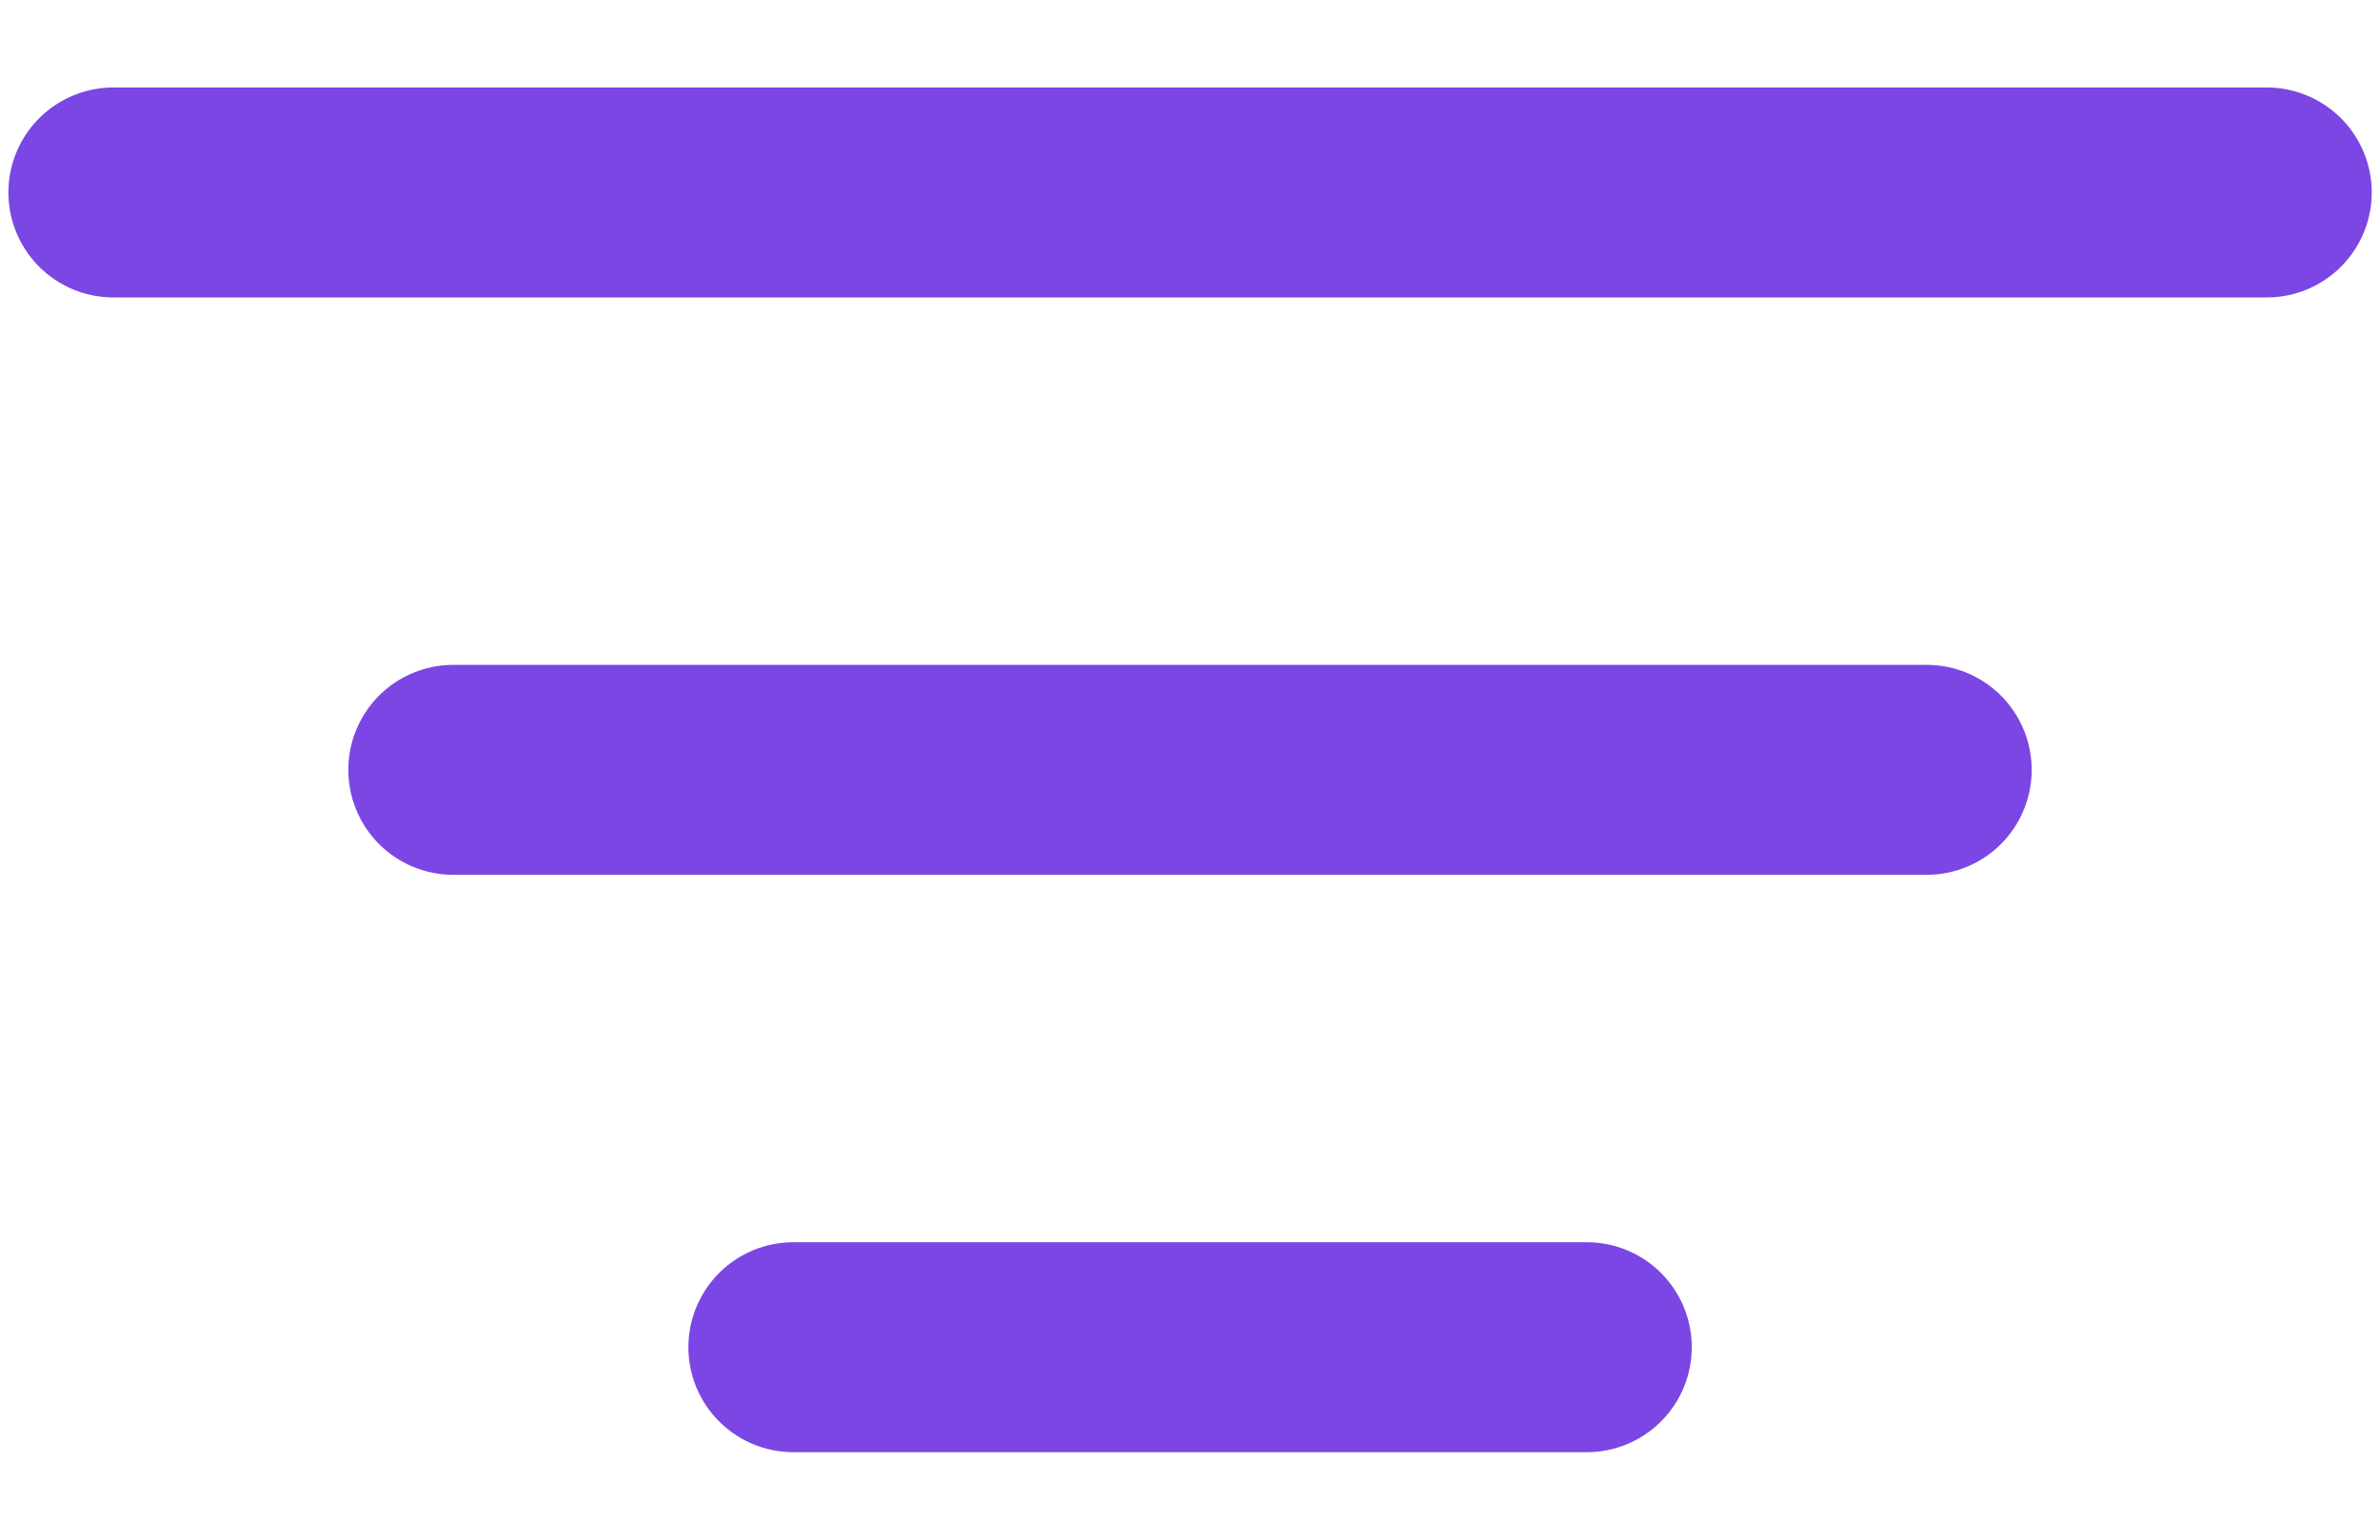 <svg xmlns="http://www.w3.org/2000/svg" width="17" height="11" viewBox="0 0 17 11"><defs><style>.a{fill:none;stroke:#7b46e4;stroke-linecap:round;stroke-miterlimit:10;stroke-width:1.5px;}</style></defs><path class="a" d="M0,.5H15.381" transform="translate(0.81 0.875)"/><path class="a" d="M0,.5H10.524" transform="translate(3.238 5)"/><path class="a" d="M0,.5H5.667" transform="translate(5.667 9.125)"/></svg>